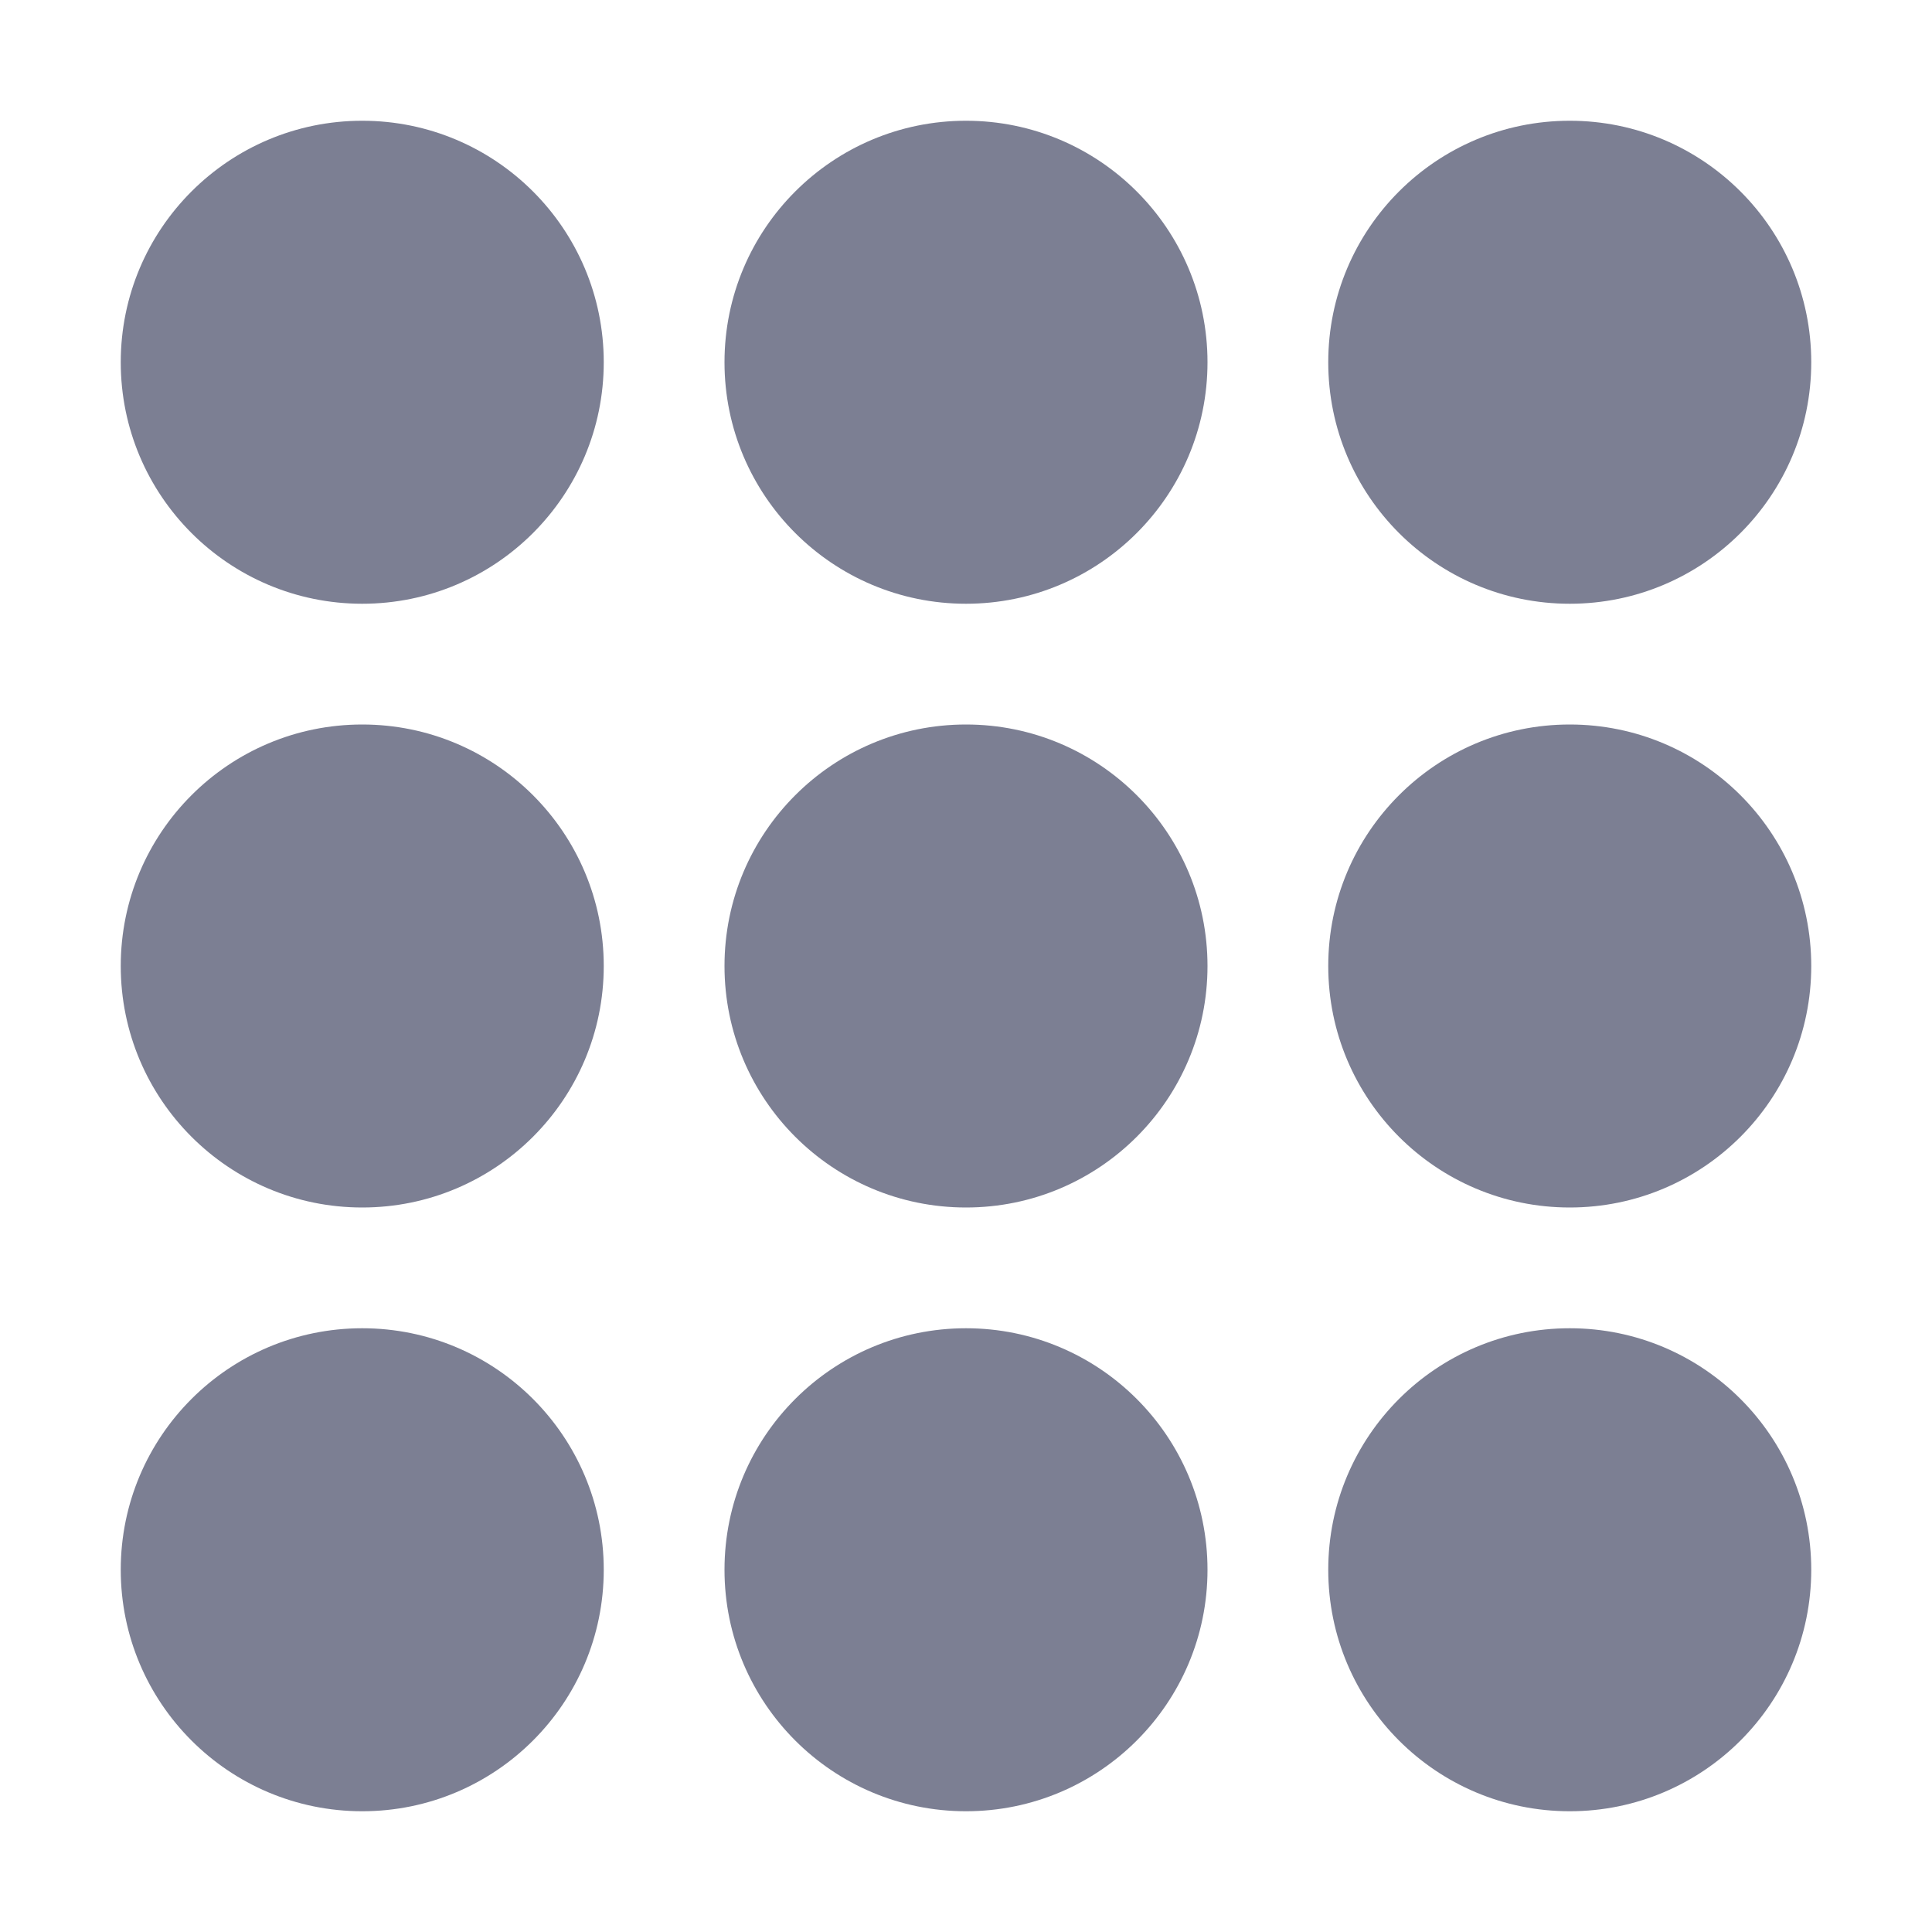 <svg xmlns="http://www.w3.org/2000/svg" width="128" height="128"><g fill="#7c7f93"><circle r="16" cx="64" cy="24"/><circle r="16" cx="104" cy="64"/><circle r="16" cx="104" cy="24"/><circle r="16" cx="64" cy="64"/><circle r="16" cx="104" cy="104"/><circle r="16" cx="64" cy="104"/><circle r="16" cx="24" cy="104"/><circle r="16" cx="24" cy="64"/><circle r="16" cx="24" cy="24"/></g></svg>